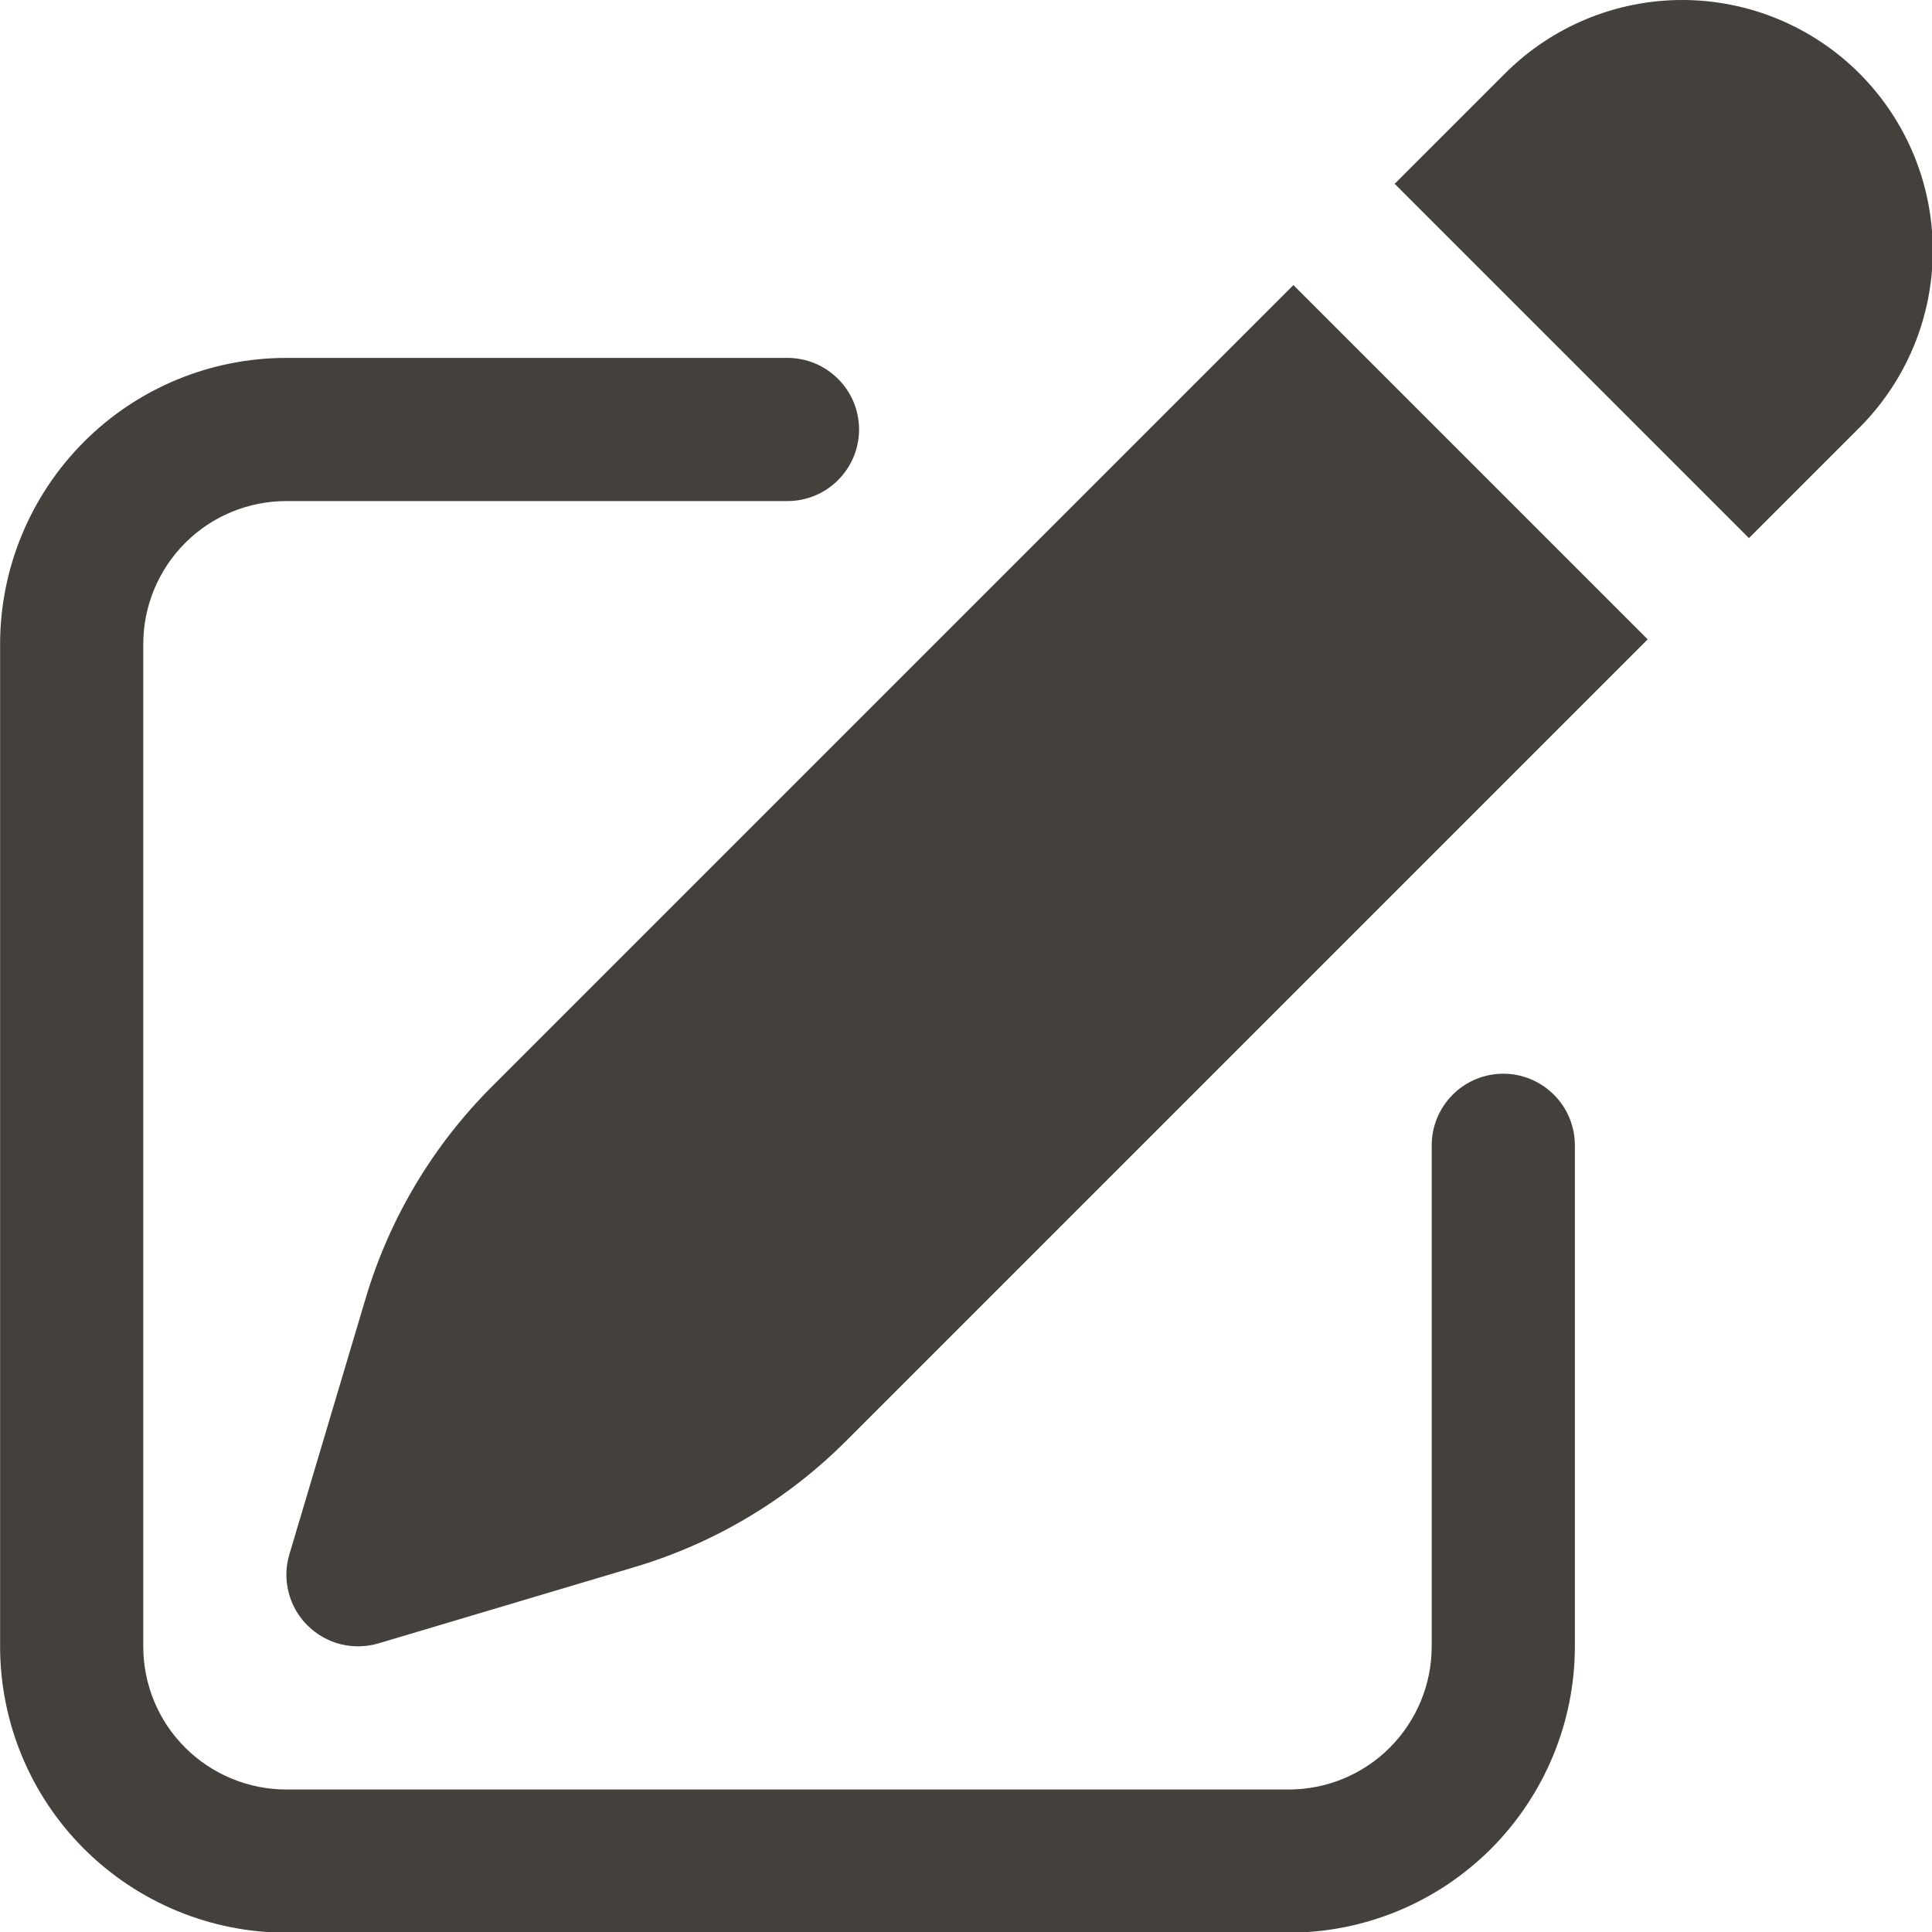 <svg fill="none" version="1.1" viewBox="0 0 20 20" xmlns="http://www.w3.org/2000/svg">
 <g transform="matrix(.988 0 0 .988 -2.716 -1.482)" fill="#44403c">
  <path d="m22.231 2.269c-0.492-0.492-1.16-0.769-1.856-0.769-0.696 0-1.364 0.277-1.856 0.769l-1.157 1.157 3.712 3.712 1.157-1.157c0.492-0.492 0.769-1.16 0.769-1.856 0-0.696-0.277-1.364-0.769-1.856zm-2.218 5.93-3.712-3.712-8.4 8.4c-0.617 0.617-1.071 1.378-1.32 2.214l-0.8 2.685c-0.039 0.13-0.042 0.267-0.008 0.398 0.033 0.131 0.101 0.251 0.197 0.346s0.215 0.164 0.346 0.197c0.131 0.033 0.269 0.03 0.398-0.008l2.685-0.8c0.836-0.249 1.597-0.703 2.214-1.32z"/>
  <path d="m5.75 5.25c-0.796 0-1.559 0.316-2.121 0.879s-0.879 1.326-0.879 2.121v10.5c0 0.796 0.316 1.559 0.879 2.121s1.326 0.879 2.121 0.879h10.5c0.796 0 1.559-0.316 2.121-0.879s0.879-1.326 0.879-2.121v-5.25c0-0.199-0.079-0.39-0.22-0.53-0.141-0.141-0.331-0.22-0.53-0.22s-0.39 0.079-0.53 0.22c-0.141 0.141-0.22 0.331-0.22 0.53v5.25c0 0.398-0.158 0.779-0.439 1.061s-0.663 0.439-1.061 0.439h-10.5c-0.398 0-0.779-0.158-1.061-0.439s-0.439-0.663-0.439-1.061v-10.5c0-0.398 0.158-0.779 0.439-1.061s0.663-0.439 1.061-0.439h5.25c0.199 0 0.39-0.079 0.53-0.22 0.141-0.141 0.22-0.331 0.22-0.53s-0.079-0.39-0.22-0.53c-0.141-0.141-0.331-0.22-0.53-0.22z"/>
 </g>
</svg>
